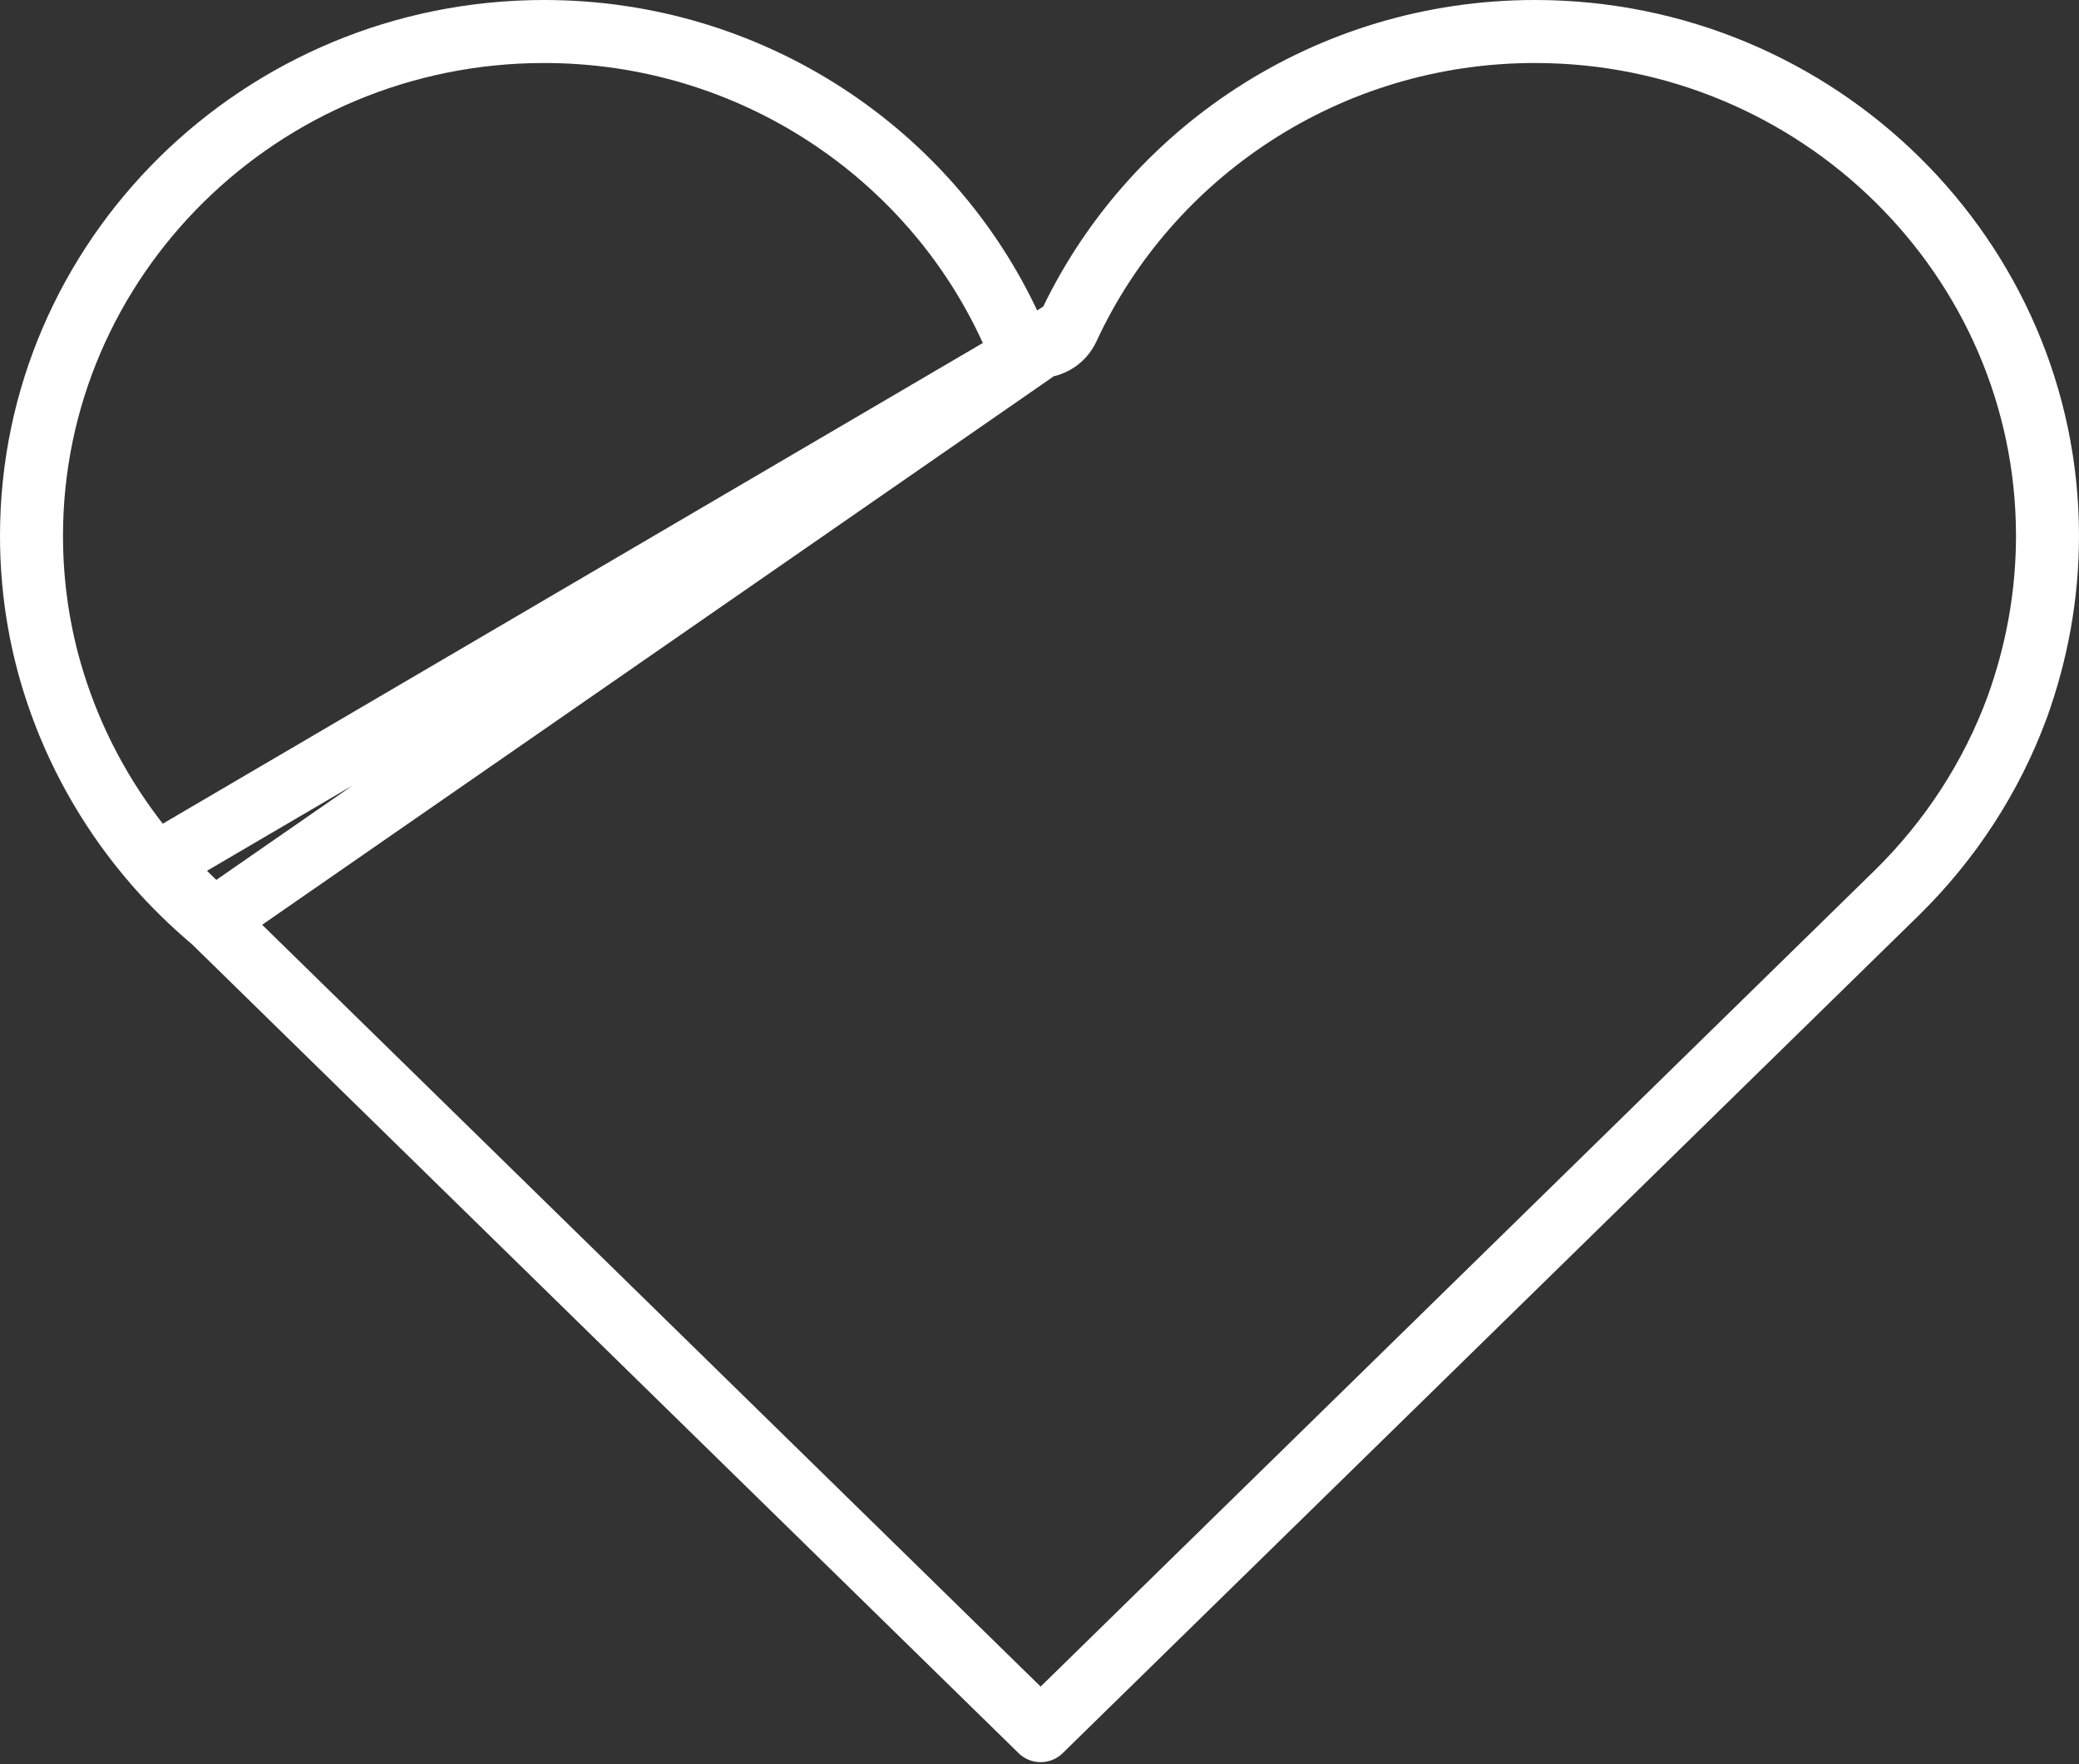 <svg width="33" height="28" viewBox="0 0 33 28" fill="none" xmlns="http://www.w3.org/2000/svg">
<rect x="0" y="0" width="33" height="28" fill="#333333" stroke="none"/>
<path d="M16.495 5.499C16.3 5.499 16.123 5.385 16.042 5.208C14.769 2.437 11.93 0.5 8.636 0.5C4.14 0.5 0.5 4.101 0.5 8.504C0.5 9.436 0.661 10.327 0.962 11.158L0.962 11.159C1.302 12.104 1.818 12.972 2.469 13.72L16.495 5.499ZM16.495 5.499C16.691 5.499 16.868 5.386 16.95 5.209M16.495 5.499L16.95 5.209M16.95 5.209C18.231 2.437 21.071 0.5 24.364 0.5C28.856 0.5 32.5 4.101 32.5 8.504C32.5 9.456 32.328 10.367 32.019 11.225C31.61 12.335 30.957 13.333 30.123 14.156C30.123 14.156 30.123 14.156 30.122 14.157L16.518 27.468L3.404 14.636C3.396 14.628 3.387 14.62 3.378 14.612M16.95 5.209L3.378 14.612M3.378 14.612C3.05 14.334 2.748 14.04 2.469 13.72L3.378 14.612Z" stroke="white" stroke-linejoin="round"/>
</svg>
